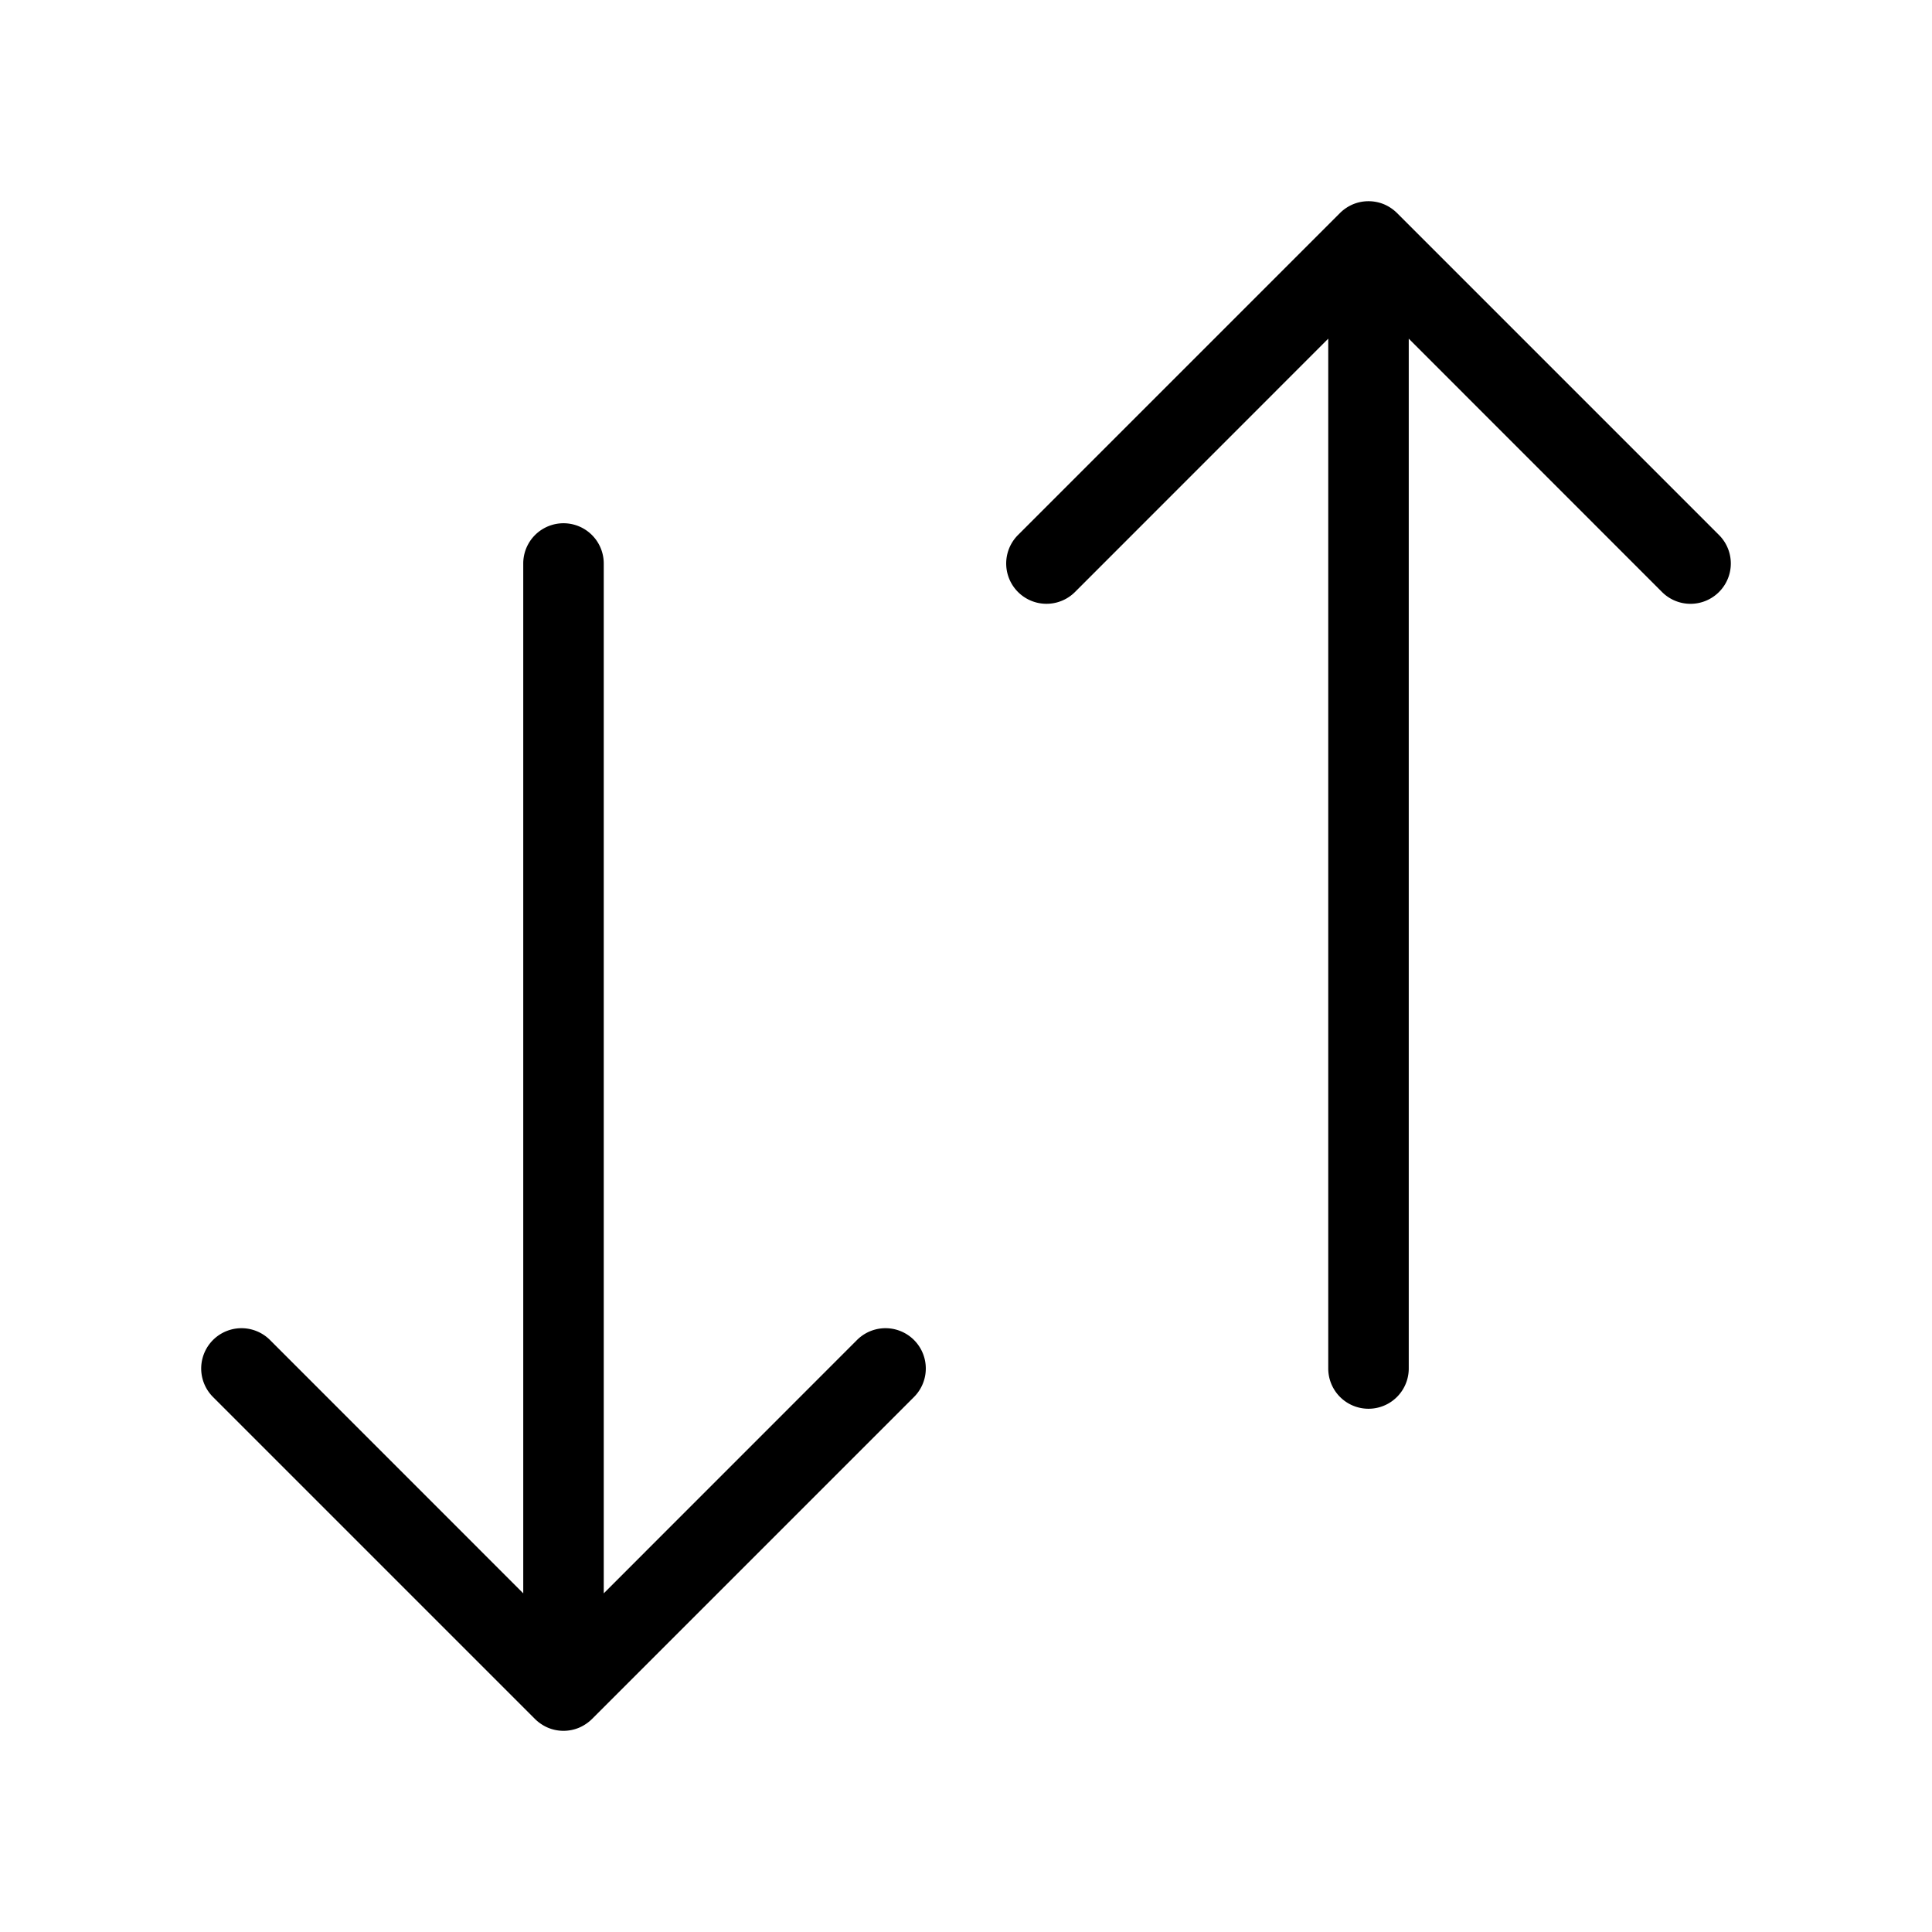 <svg xmlns="http://www.w3.org/2000/svg" width="24" height="24" viewBox="0 0 24 24">
    <path d="M21.354,7.354a.5.5,0,0,1-.708,0L17.5,4.207V17a.5.5,0,0,1-1,0V4.207L13.354,7.354a.5.5,0,0,1-.708-.708l4-4a.518.518,0,0,1,.163-.109.505.505,0,0,1,.382,0,.518.518,0,0,1,.163.109l4,4A.5.5,0,0,1,21.354,7.354ZM10.646,16.646,7.5,19.793V7a.5.5,0,0,0-1,0V19.793L3.354,16.646a.5.5,0,0,0-.708.708l4,4a.518.518,0,0,0,.163.109.5.5,0,0,0,.382,0,.518.518,0,0,0,.163-.109l4-4a.5.5,0,0,0-.708-.708Z"/>
</svg>